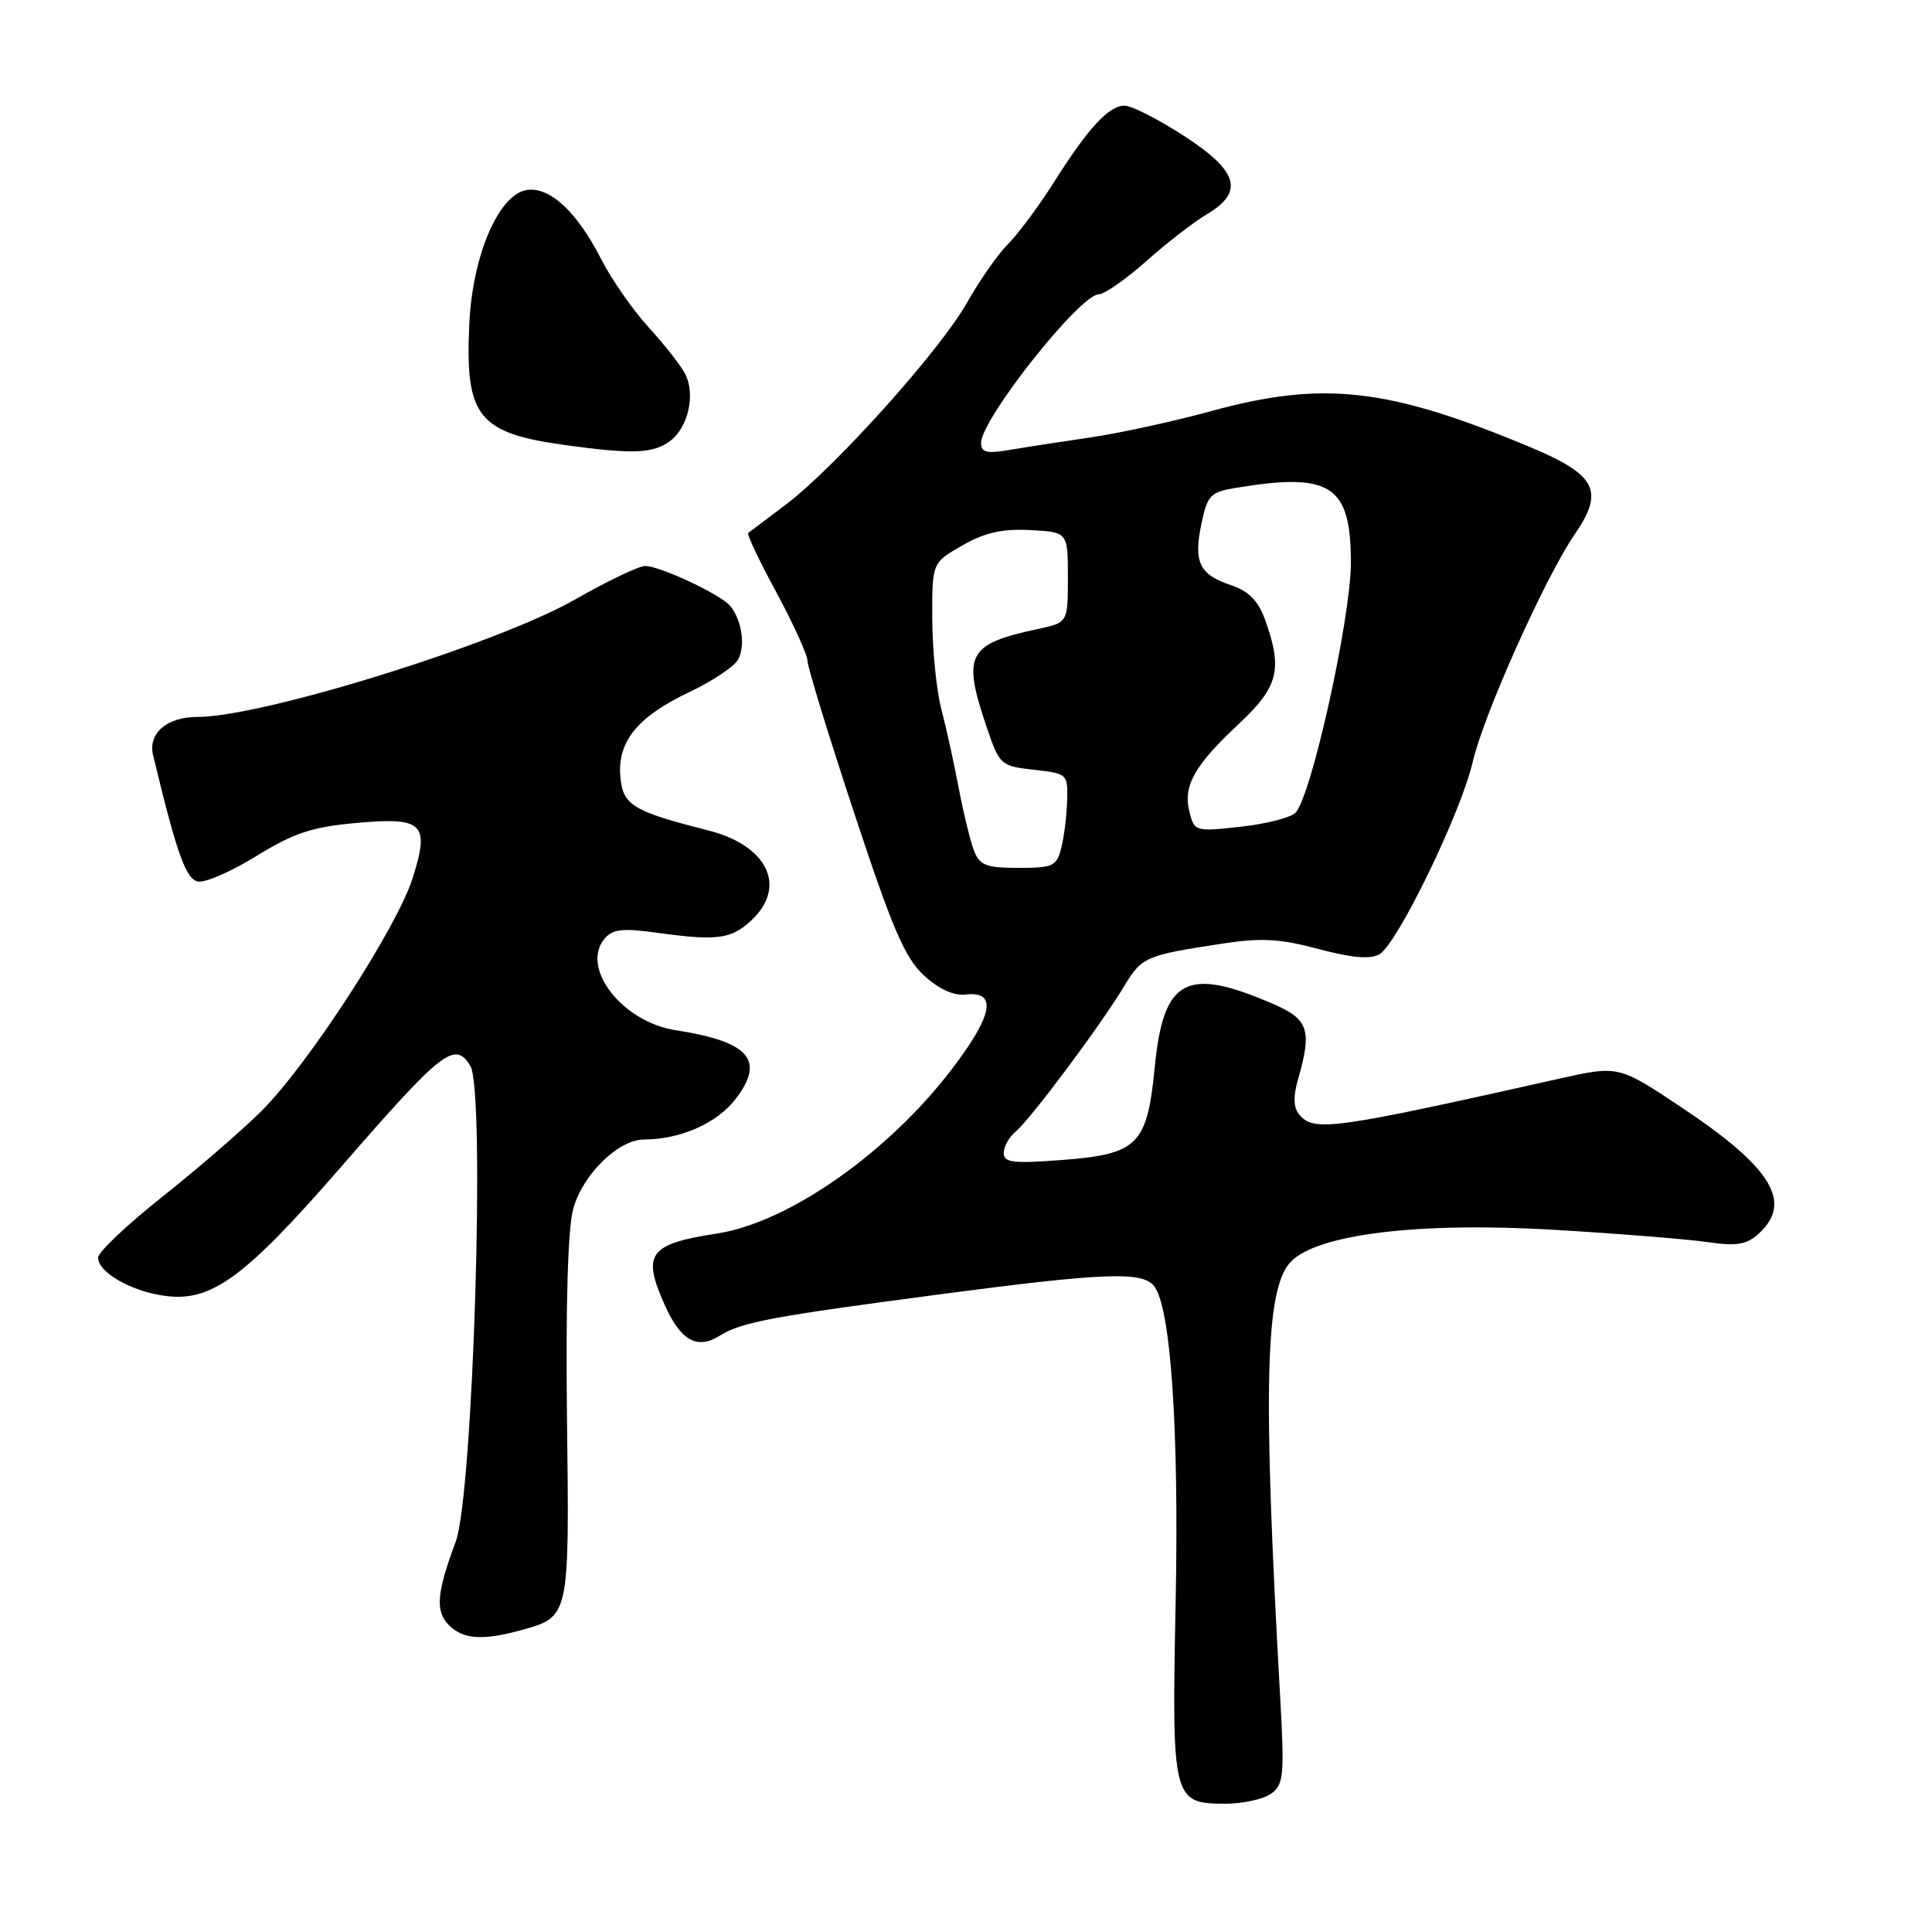 <?xml version="1.0" encoding="UTF-8" standalone="no"?>
<!DOCTYPE svg PUBLIC "-//W3C//DTD SVG 1.1//EN" "http://www.w3.org/Graphics/SVG/1.1/DTD/svg11.dtd" >
<svg xmlns="http://www.w3.org/2000/svg" xmlns:xlink="http://www.w3.org/1999/xlink" version="1.1" viewBox="0 0 256 256">
 <g >
 <path fill="currentColor"
d=" M 168.44 237.66 C 170.10 236.46 170.21 235.25 169.63 224.91 C 167.32 183.91 167.63 170.84 171.00 167.23 C 174.44 163.54 188.03 161.88 206.00 162.96 C 214.53 163.47 223.65 164.20 226.27 164.59 C 230.11 165.14 231.42 164.93 233.02 163.48 C 237.61 159.32 234.79 154.70 222.73 146.68 C 214.45 141.17 214.45 141.17 206.48 142.96 C 176.49 149.68 174.09 150.01 172.14 147.67 C 171.38 146.75 171.34 145.30 172.02 142.93 C 173.86 136.51 173.38 135.05 168.75 133.05 C 157.19 128.04 154.16 129.64 153.01 141.40 C 152.00 151.74 150.79 152.94 140.66 153.71 C 134.21 154.20 133.00 154.05 133.00 152.77 C 133.00 151.93 133.72 150.65 134.60 149.92 C 136.56 148.29 145.83 135.87 148.91 130.75 C 151.29 126.79 151.74 126.59 161.93 125.04 C 167.13 124.24 169.58 124.38 174.72 125.75 C 179.20 126.94 181.59 127.14 182.79 126.44 C 185.18 125.04 193.61 107.64 195.13 101.00 C 196.54 94.81 204.77 76.44 208.67 70.78 C 212.62 65.04 211.53 62.92 202.77 59.25 C 183.94 51.38 175.32 50.41 160.50 54.47 C 155.54 55.83 148.34 57.40 144.50 57.96 C 140.65 58.52 135.81 59.27 133.75 59.62 C 130.72 60.14 130.00 59.96 130.00 58.68 C 130.00 55.54 143.10 39.00 145.59 39.00 C 146.33 39.00 149.16 37.02 151.88 34.61 C 154.59 32.20 158.21 29.40 159.91 28.39 C 164.91 25.44 164.09 22.66 156.84 17.98 C 153.46 15.79 149.94 14.00 149.02 14.00 C 146.92 14.00 144.21 16.93 139.61 24.21 C 137.62 27.35 134.90 31.01 133.57 32.34 C 132.24 33.66 129.79 37.17 128.12 40.13 C 124.56 46.44 110.56 62.03 104.05 66.92 C 101.55 68.80 99.34 70.46 99.14 70.62 C 98.93 70.77 100.62 74.33 102.89 78.52 C 105.15 82.72 107.00 86.79 107.00 87.58 C 107.00 88.36 109.78 97.43 113.18 107.72 C 118.26 123.10 119.91 126.94 122.43 129.25 C 124.42 131.08 126.38 131.97 127.98 131.78 C 132.21 131.30 131.57 134.57 126.02 141.80 C 117.55 152.85 104.44 162.00 95.00 163.45 C 85.97 164.84 85.04 166.13 88.08 172.92 C 90.20 177.66 92.38 178.87 95.38 176.98 C 98.23 175.20 102.20 174.45 124.50 171.51 C 146.26 168.64 151.29 168.44 152.90 170.38 C 155.12 173.06 156.24 189.31 155.78 212.26 C 155.25 238.50 155.38 239.00 162.37 239.00 C 164.70 239.00 167.44 238.40 168.44 237.66 Z  M 69.14 215.98 C 75.47 214.22 75.45 214.31 75.13 188.05 C 74.95 173.01 75.24 162.81 75.94 160.23 C 77.17 155.67 81.91 151.00 85.33 150.99 C 90.17 150.98 95.03 148.83 97.50 145.59 C 101.42 140.45 99.28 138.02 89.50 136.50 C 82.46 135.41 76.89 128.25 80.09 124.40 C 81.15 123.12 82.45 122.96 86.95 123.58 C 95.04 124.70 96.88 124.46 99.58 121.93 C 104.34 117.46 101.70 112.01 93.80 110.02 C 83.84 107.50 82.52 106.69 82.20 102.91 C 81.80 98.23 84.49 94.95 91.39 91.68 C 94.39 90.26 97.27 88.34 97.79 87.41 C 98.79 85.62 98.33 82.29 96.80 80.34 C 95.64 78.84 87.49 75.00 85.49 75.00 C 84.64 75.00 80.48 76.99 76.23 79.42 C 65.91 85.32 34.79 95.00 26.15 95.00 C 22.09 95.00 19.58 97.18 20.29 100.09 C 23.41 113.08 24.63 116.50 26.24 116.81 C 27.19 116.99 30.68 115.47 33.99 113.42 C 38.89 110.40 41.34 109.58 47.06 109.06 C 56.09 108.23 56.97 109.07 54.69 116.32 C 52.61 122.90 40.87 141.01 34.67 147.19 C 32.08 149.77 26.14 154.91 21.48 158.60 C 16.82 162.30 13.00 165.91 13.00 166.64 C 13.00 168.60 17.39 171.11 21.86 171.71 C 28.04 172.54 32.42 169.32 45.36 154.43 C 58.61 139.19 60.27 137.89 62.32 141.23 C 64.34 144.53 62.69 198.14 60.38 204.30 C 57.86 211.05 57.65 213.51 59.48 215.34 C 61.39 217.24 63.97 217.41 69.14 215.98 Z  M 88.66 58.53 C 91.17 56.77 92.22 52.29 90.77 49.51 C 90.19 48.40 88.01 45.63 85.92 43.34 C 83.83 41.05 81.02 37.00 79.66 34.34 C 76.49 28.11 72.88 24.74 69.85 25.17 C 66.09 25.70 62.59 33.83 62.18 43.00 C 61.62 55.24 63.34 57.39 75.00 58.99 C 83.77 60.19 86.42 60.10 88.66 58.53 Z  M 129.07 112.75 C 128.59 111.51 127.68 107.80 127.05 104.50 C 126.43 101.20 125.39 96.47 124.74 94.00 C 124.09 91.53 123.55 86.14 123.53 82.04 C 123.50 74.57 123.50 74.57 127.50 72.28 C 130.48 70.57 132.77 70.05 136.50 70.24 C 141.50 70.50 141.50 70.50 141.50 76.50 C 141.50 82.50 141.50 82.50 137.50 83.35 C 128.15 85.35 127.46 86.72 130.79 96.50 C 132.45 101.36 132.62 101.51 137.00 102.00 C 141.43 102.49 141.50 102.56 141.40 106.08 C 141.35 108.05 141.00 110.86 140.63 112.33 C 140.02 114.78 139.55 115.00 134.96 115.00 C 130.70 115.00 129.83 114.67 129.07 112.75 Z  M 157.61 107.59 C 156.74 104.13 158.23 101.46 164.13 95.94 C 169.42 90.99 170.00 88.68 167.61 82.07 C 166.71 79.59 165.46 78.33 163.09 77.53 C 158.90 76.12 158.12 74.47 159.20 69.38 C 159.99 65.61 160.39 65.20 163.78 64.64 C 176.34 62.56 179.00 64.30 179.00 74.55 C 179.00 81.88 173.76 105.54 171.66 107.69 C 171.02 108.34 167.75 109.18 164.39 109.55 C 158.39 110.21 158.26 110.18 157.61 107.59 Z "/>
</g>
</svg>